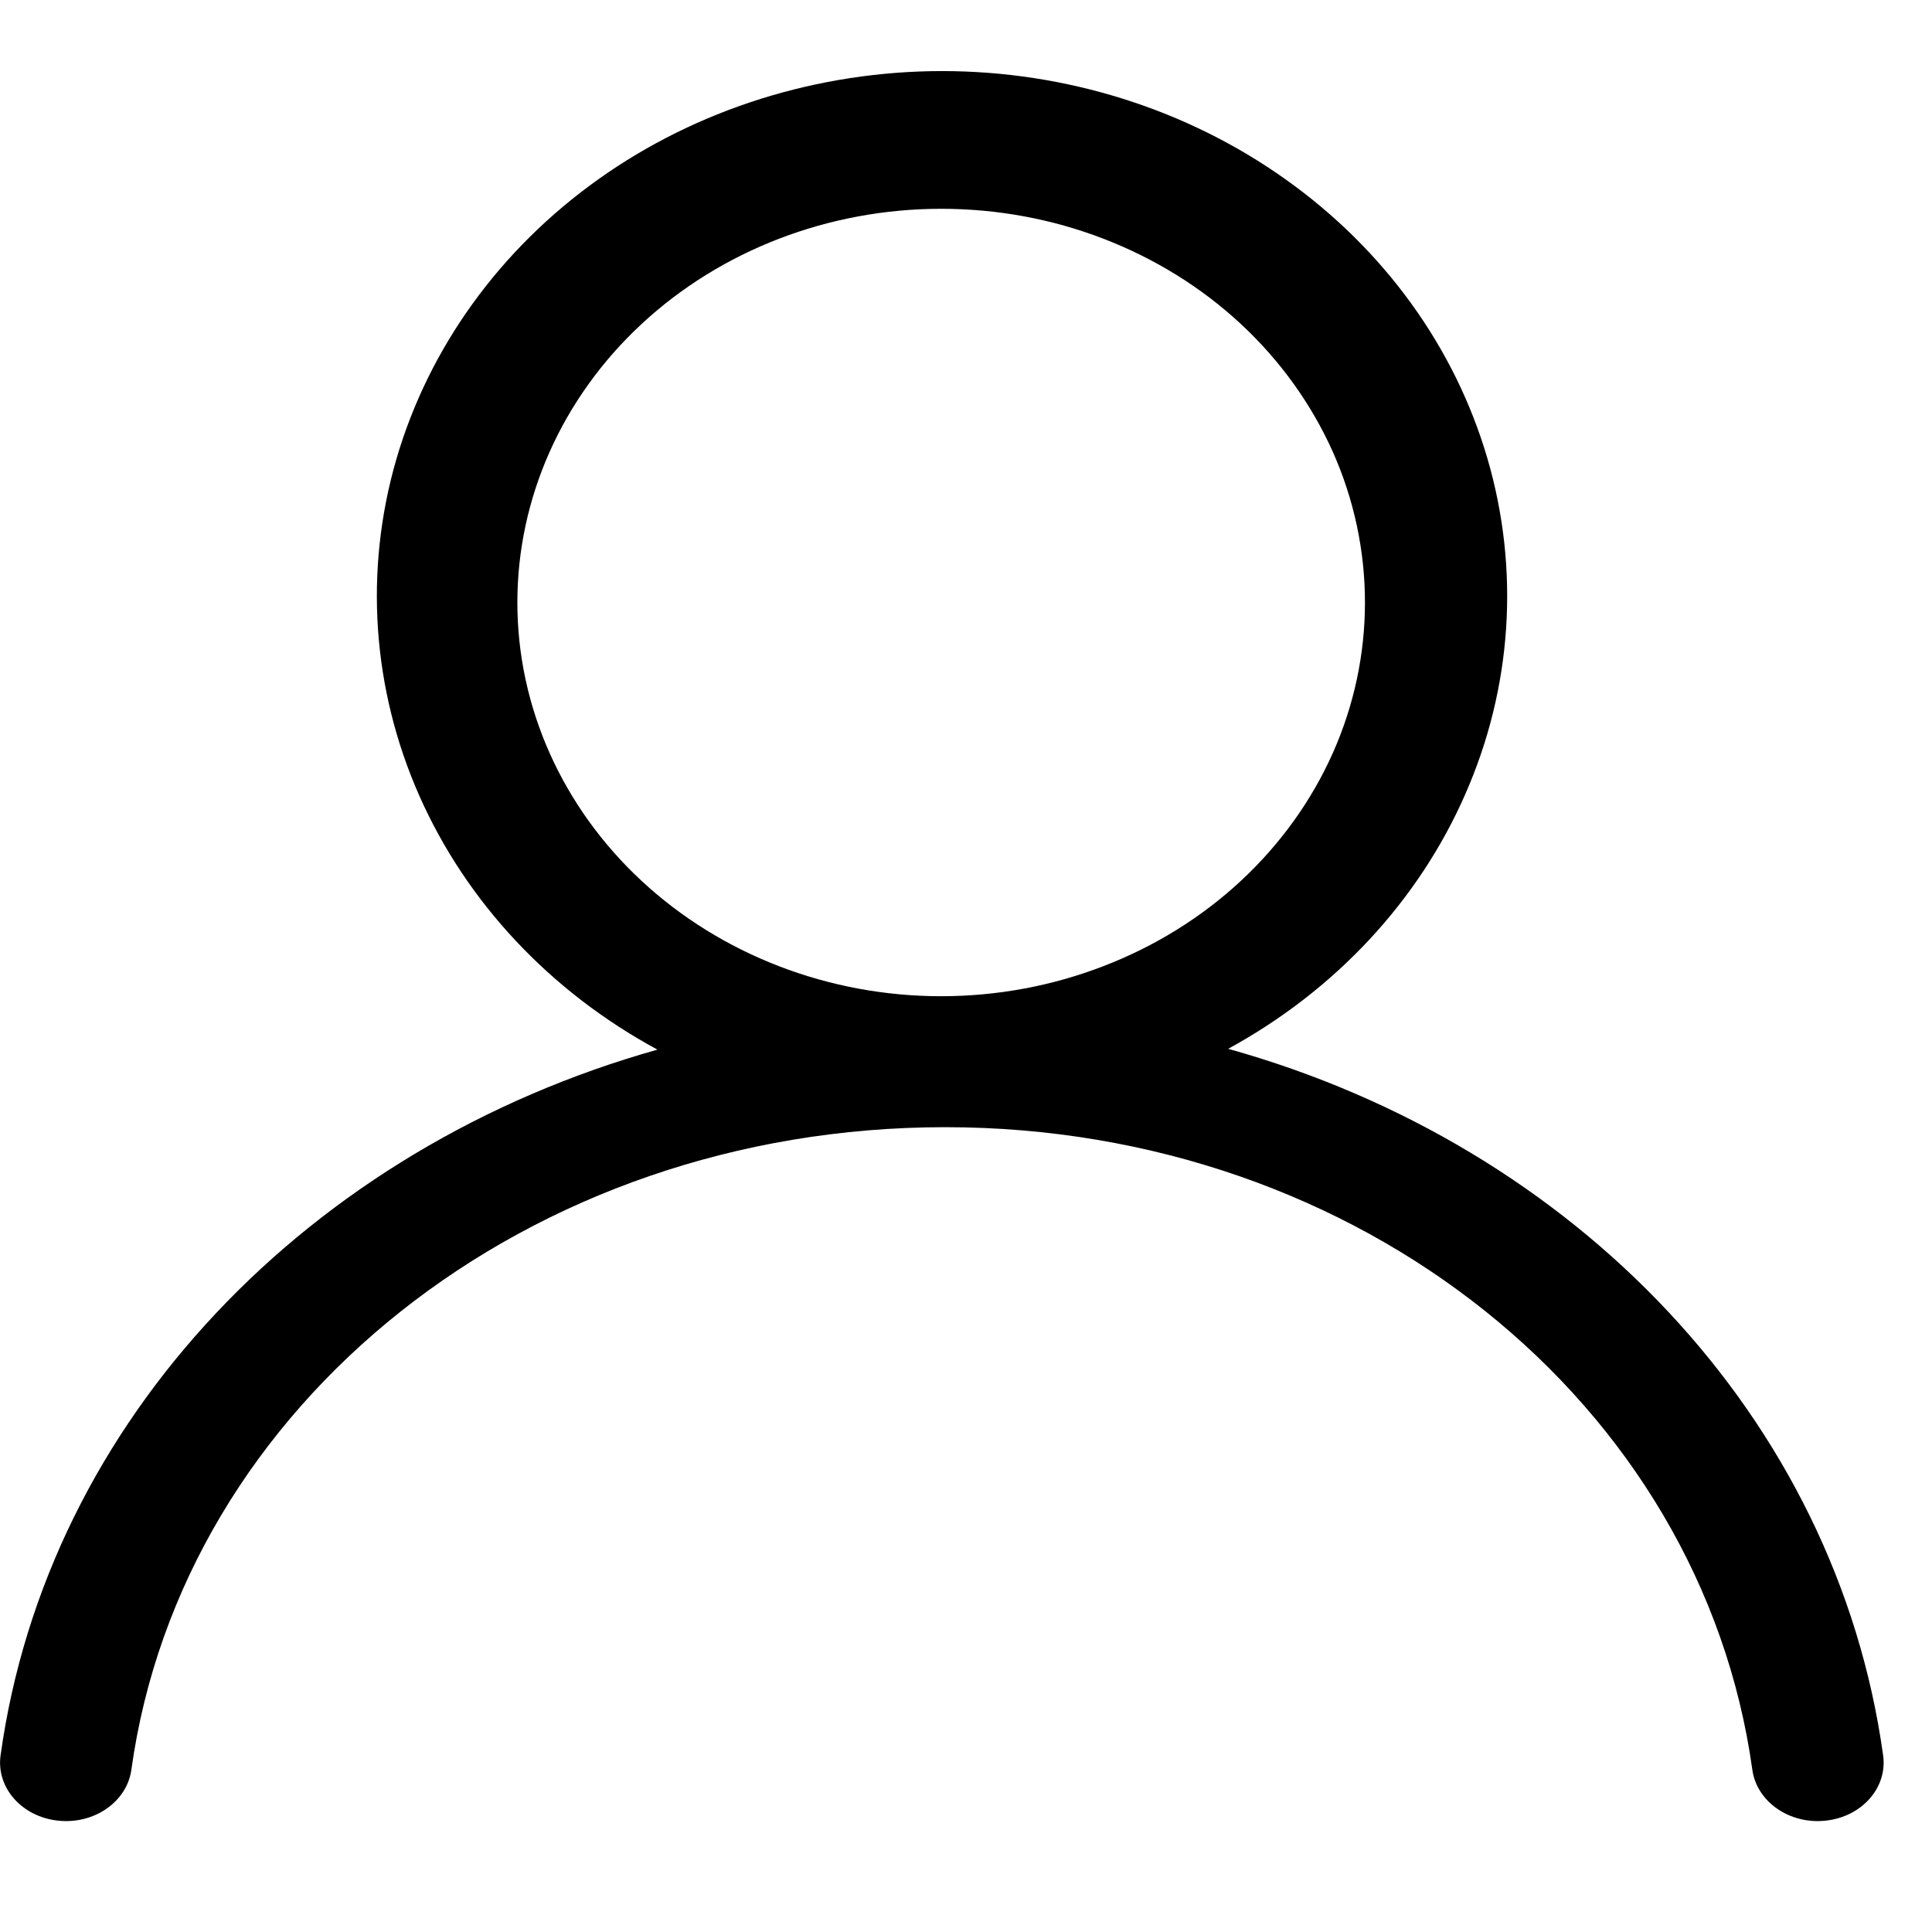 <svg width="14" height="14" viewBox="0 0 14 14" fill="none" xmlns="http://www.w3.org/2000/svg">
<path d="M6.82 7.219C7.224 7.219 7.623 7.145 7.996 7.001C8.368 6.858 8.707 6.648 8.992 6.383C9.277 6.118 9.503 5.804 9.658 5.457C9.812 5.111 9.891 4.74 9.891 4.366C9.891 3.991 9.812 3.62 9.658 3.274C9.503 2.928 9.277 2.613 8.992 2.348C8.707 2.083 8.368 1.873 7.996 1.73C7.623 1.586 7.224 1.513 6.82 1.513C6.006 1.513 5.225 1.813 4.649 2.348C4.073 2.883 3.749 3.609 3.749 4.366C3.749 5.122 4.073 5.848 4.649 6.383C5.225 6.918 6.006 7.219 6.82 7.219ZM6.825 0.515C7.724 0.515 8.598 0.79 9.312 1.297C10.027 1.804 10.542 2.515 10.778 3.321C11.014 4.127 10.958 4.982 10.618 5.755C10.279 6.529 9.675 7.177 8.9 7.6C11.417 8.303 13.307 10.274 13.646 12.721C13.678 12.954 13.492 13.165 13.23 13.193C12.969 13.222 12.73 13.057 12.698 12.824C12.329 10.168 9.853 8.168 6.849 8.168C3.829 8.168 1.32 10.172 0.952 12.824C0.92 13.057 0.681 13.222 0.42 13.193C0.158 13.165 -0.028 12.954 0.004 12.721C0.342 10.284 2.243 8.316 4.764 7.606C3.986 7.185 3.38 6.538 3.038 5.765C2.696 4.991 2.638 4.135 2.872 3.328C3.107 2.521 3.621 1.808 4.336 1.299C5.05 0.791 5.925 0.516 6.825 0.515Z" fill="black"/>
</svg>
